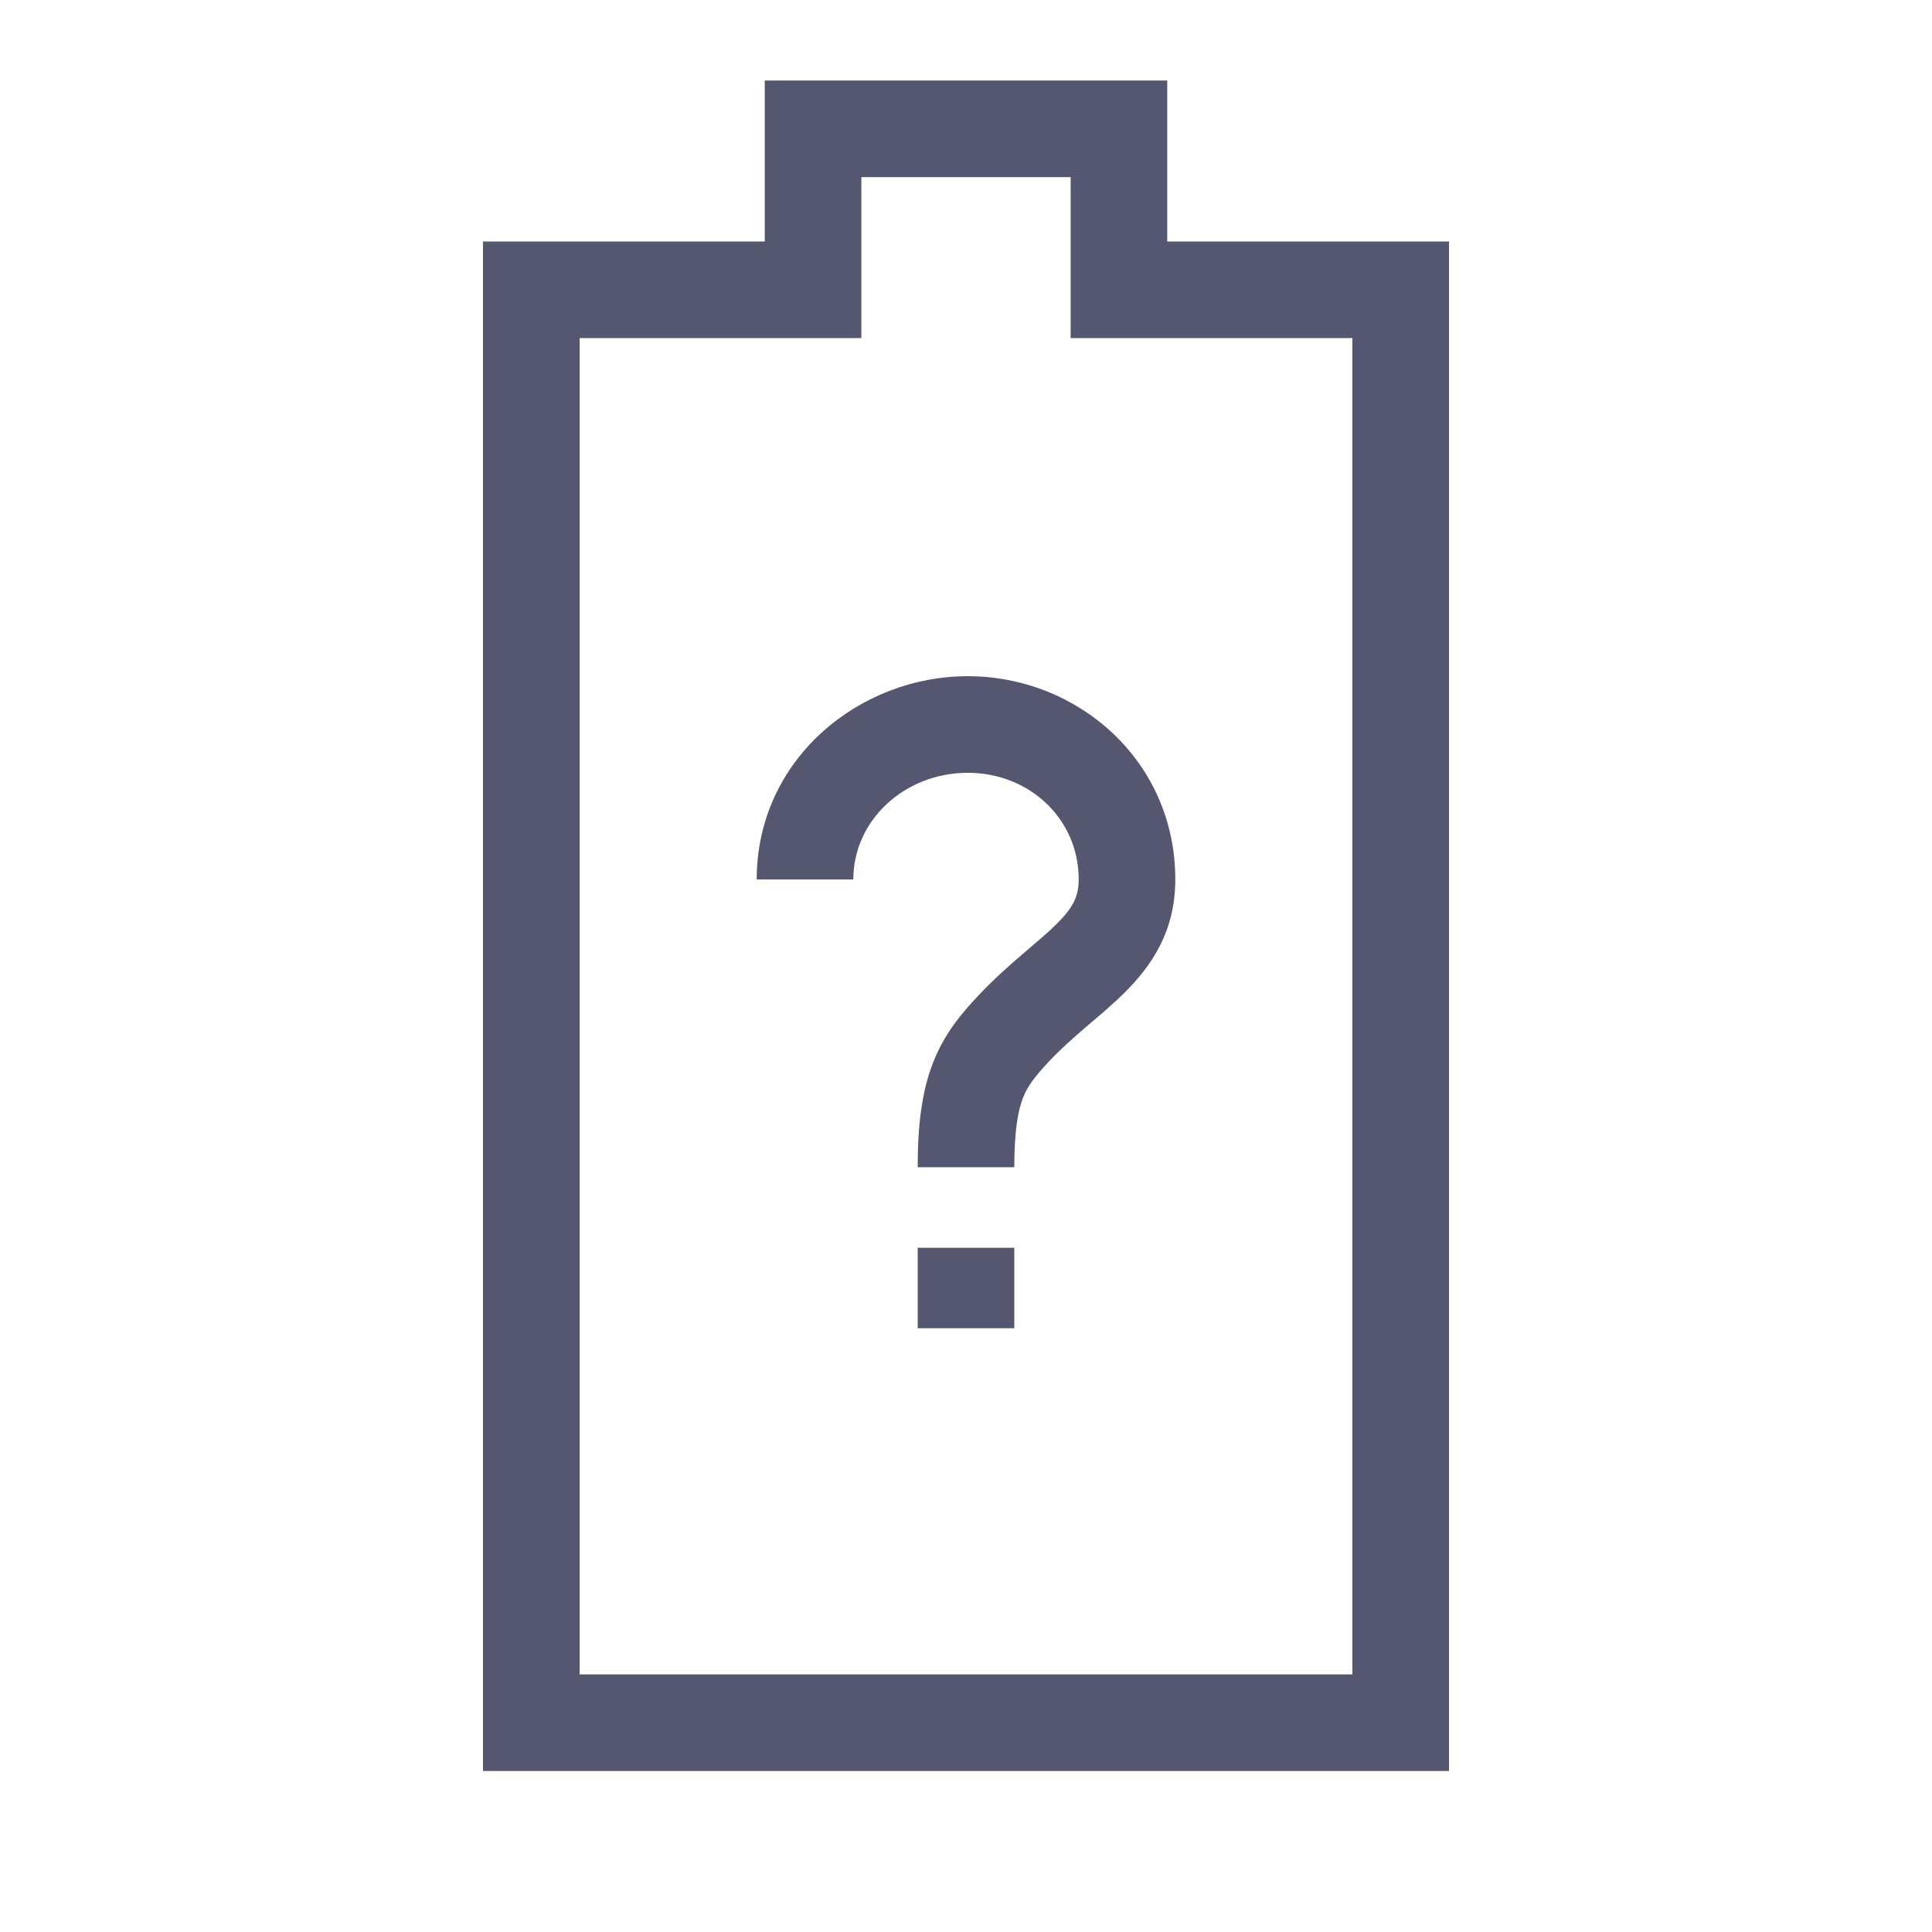 <svg width="24" height="24" viewBox="0 0 24 24" fill="none" xmlns="http://www.w3.org/2000/svg">
<path d="M17.4 3.6V21.4H6.6V3.6H9.5H10.1V3V1.6H13.9V3V3.6H14.5H17.4Z" stroke="#555770" stroke-width="1.2"/>
<path d="M12.588 12.781L12.15 12.371L12.15 12.371L12.588 12.781ZM10.6 10.925C10.6 10.188 11.239 9.6 12.022 9.6V8.4C10.675 8.4 9.4 9.43 9.4 10.925H10.6ZM12.022 9.6C12.787 9.6 13.4 10.172 13.4 10.925H14.6C14.6 9.446 13.385 8.4 12.022 8.4V9.6ZM13.4 10.925C13.4 11.138 13.328 11.277 13.125 11.479C13.011 11.592 12.879 11.701 12.703 11.852C12.535 11.996 12.342 12.166 12.15 12.371L13.025 13.192C13.171 13.036 13.324 12.901 13.484 12.763C13.636 12.633 13.816 12.484 13.97 12.331C14.304 11.999 14.6 11.572 14.6 10.925H13.4ZM12.15 12.371C11.942 12.592 11.732 12.84 11.59 13.202C11.453 13.555 11.4 13.966 11.4 14.5H12.6C12.6 14.034 12.648 13.792 12.708 13.638C12.765 13.493 12.848 13.382 13.025 13.192L12.15 12.371ZM11.4 15.5V16.5H12.6V15.5H11.4Z" fill="#555770"/>
</svg>
